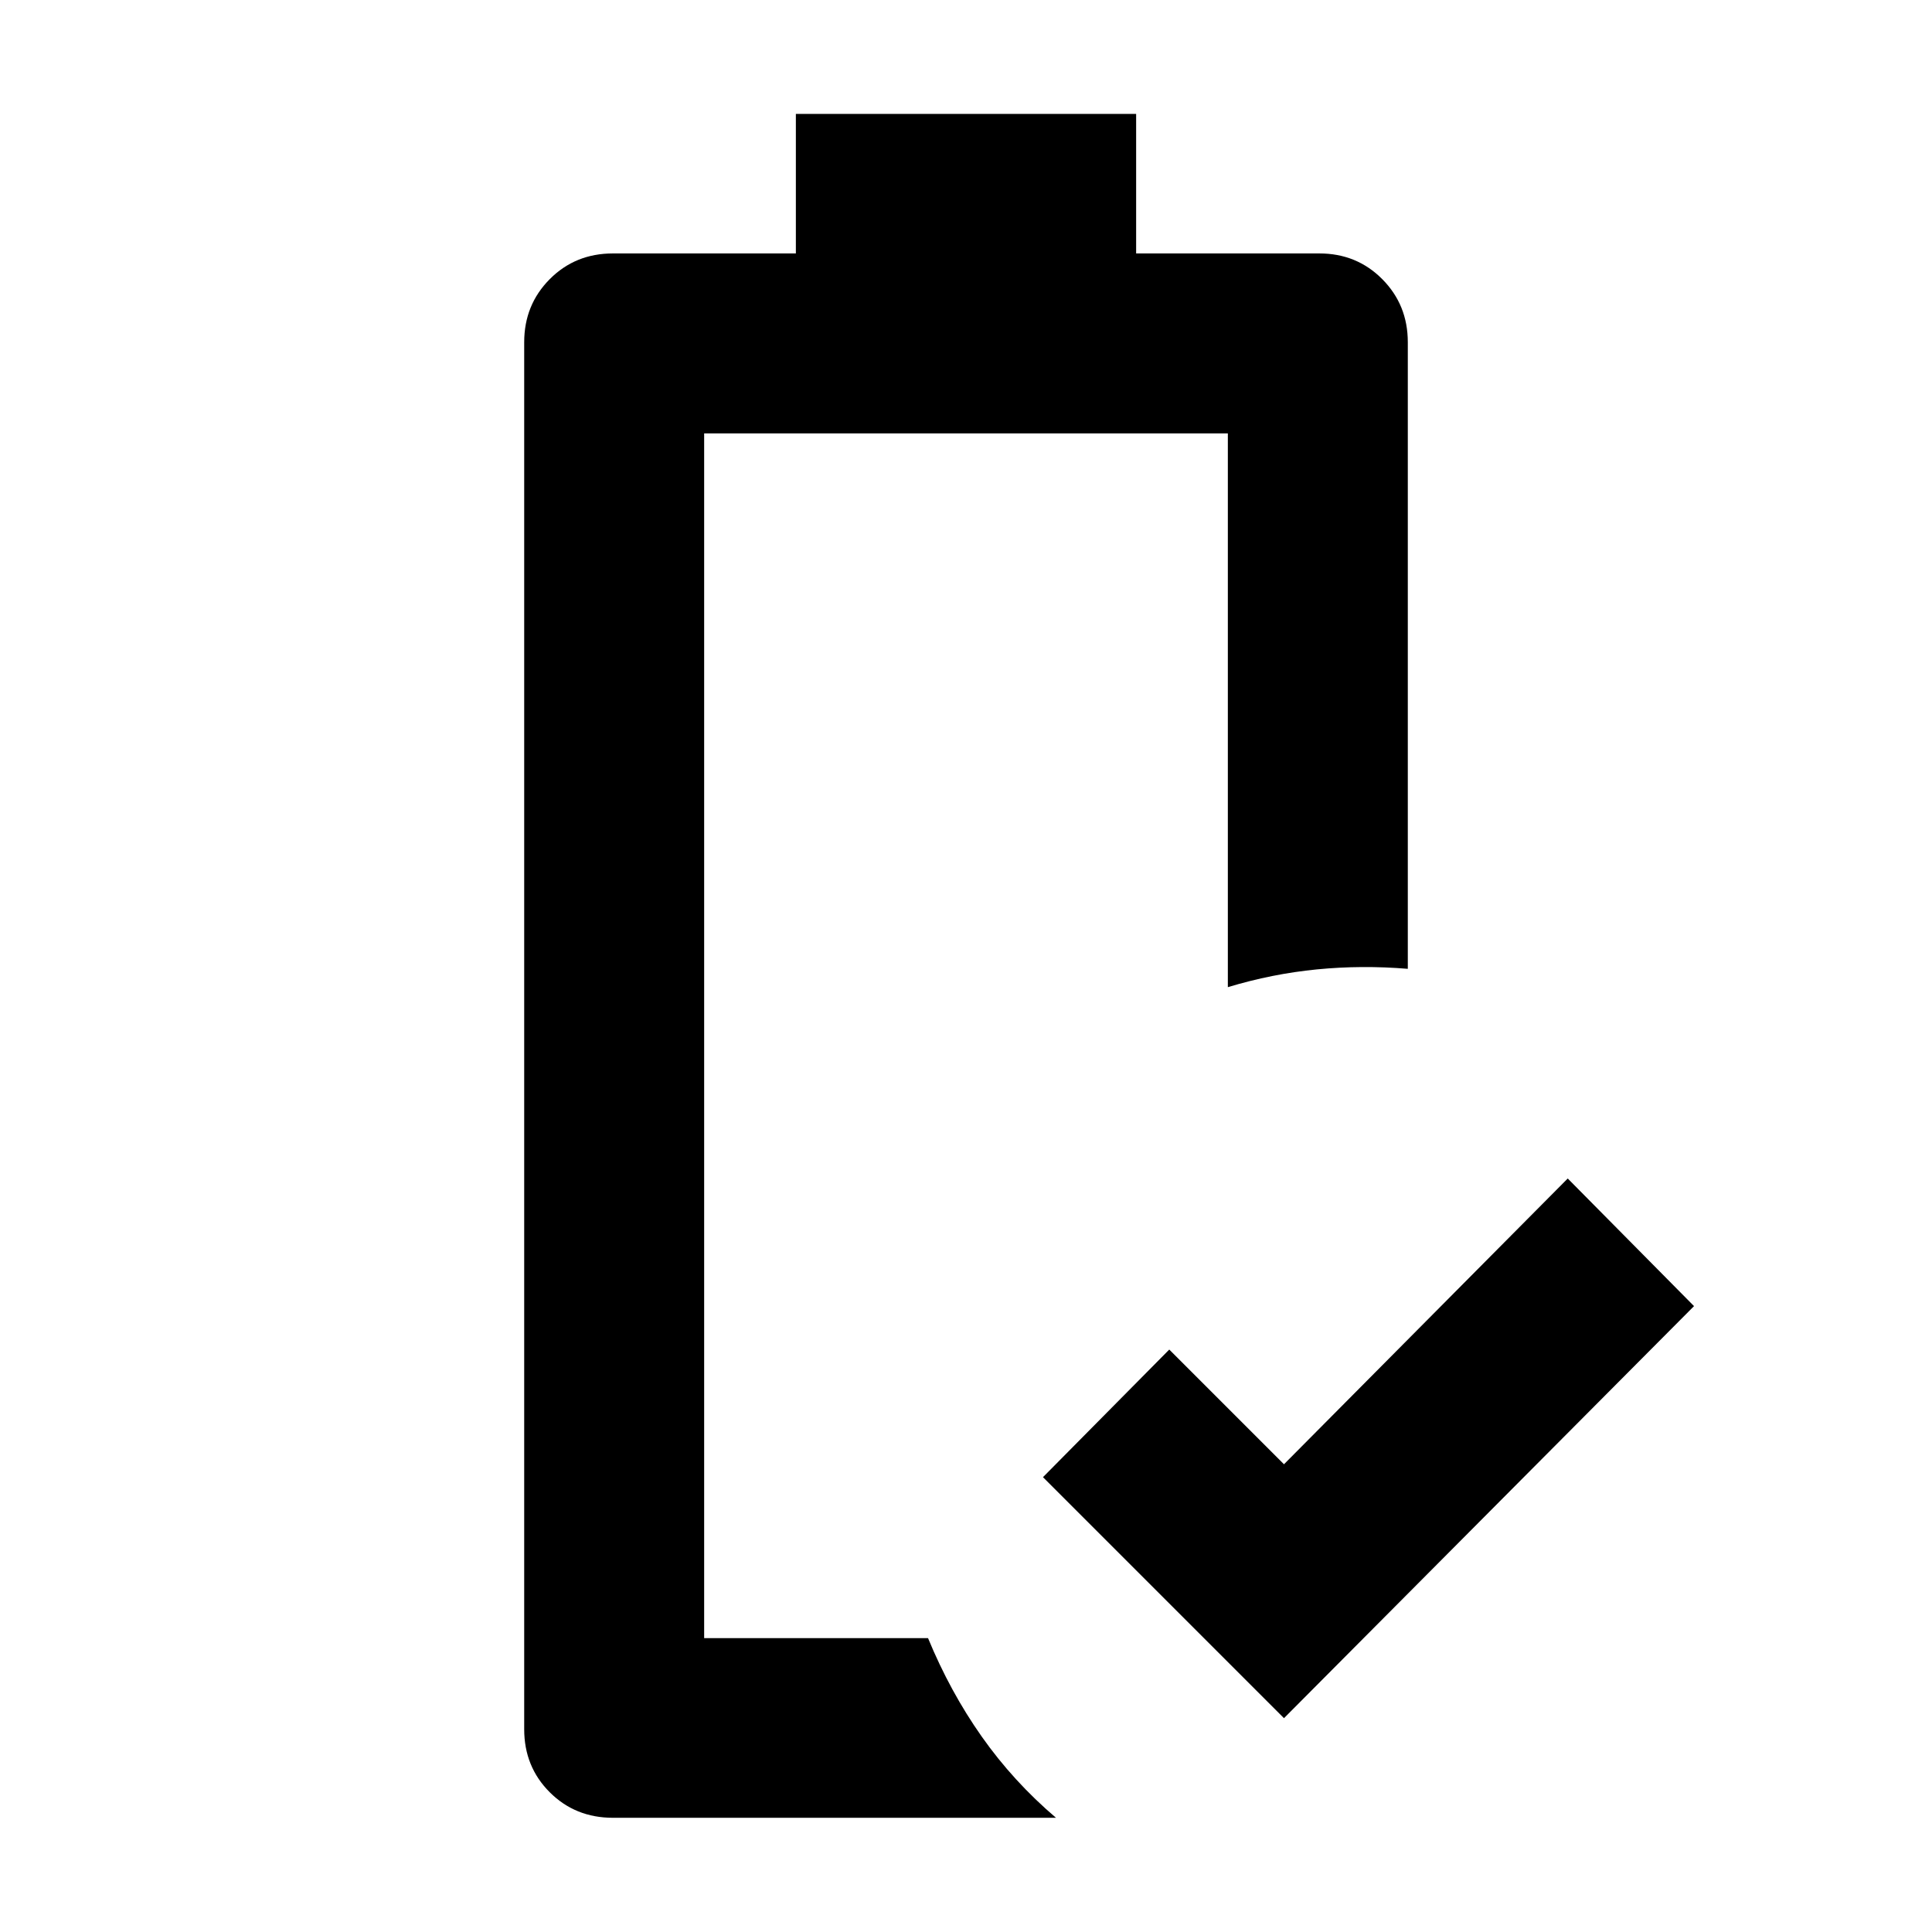 <svg xmlns="http://www.w3.org/2000/svg" height="40" viewBox="0 -960 960 960" width="40"><path d="M638-106.25 518.25-226 581-289.41l57 57 141-142L841.75-311 638-106.25Zm-288.11-39.76Zm-45.3 89.26q-18.74 0-31.43-12.69-12.69-12.69-12.69-31.28v-689.23q0-18.57 12.69-31.34 12.69-12.78 31.43-12.78h90.87v-69.34h169.08v69.34h91.03q18.58 0 31.27 12.78 12.69 12.77 12.69 31.34v311.35q-22.86-1.89-45.13.28-22.27 2.18-44.29 8.83v-275.16H349.89v598.64h111.25q11 26.67 26.7 48.94 15.7 22.27 36.88 40.32H304.59Z"/></svg>